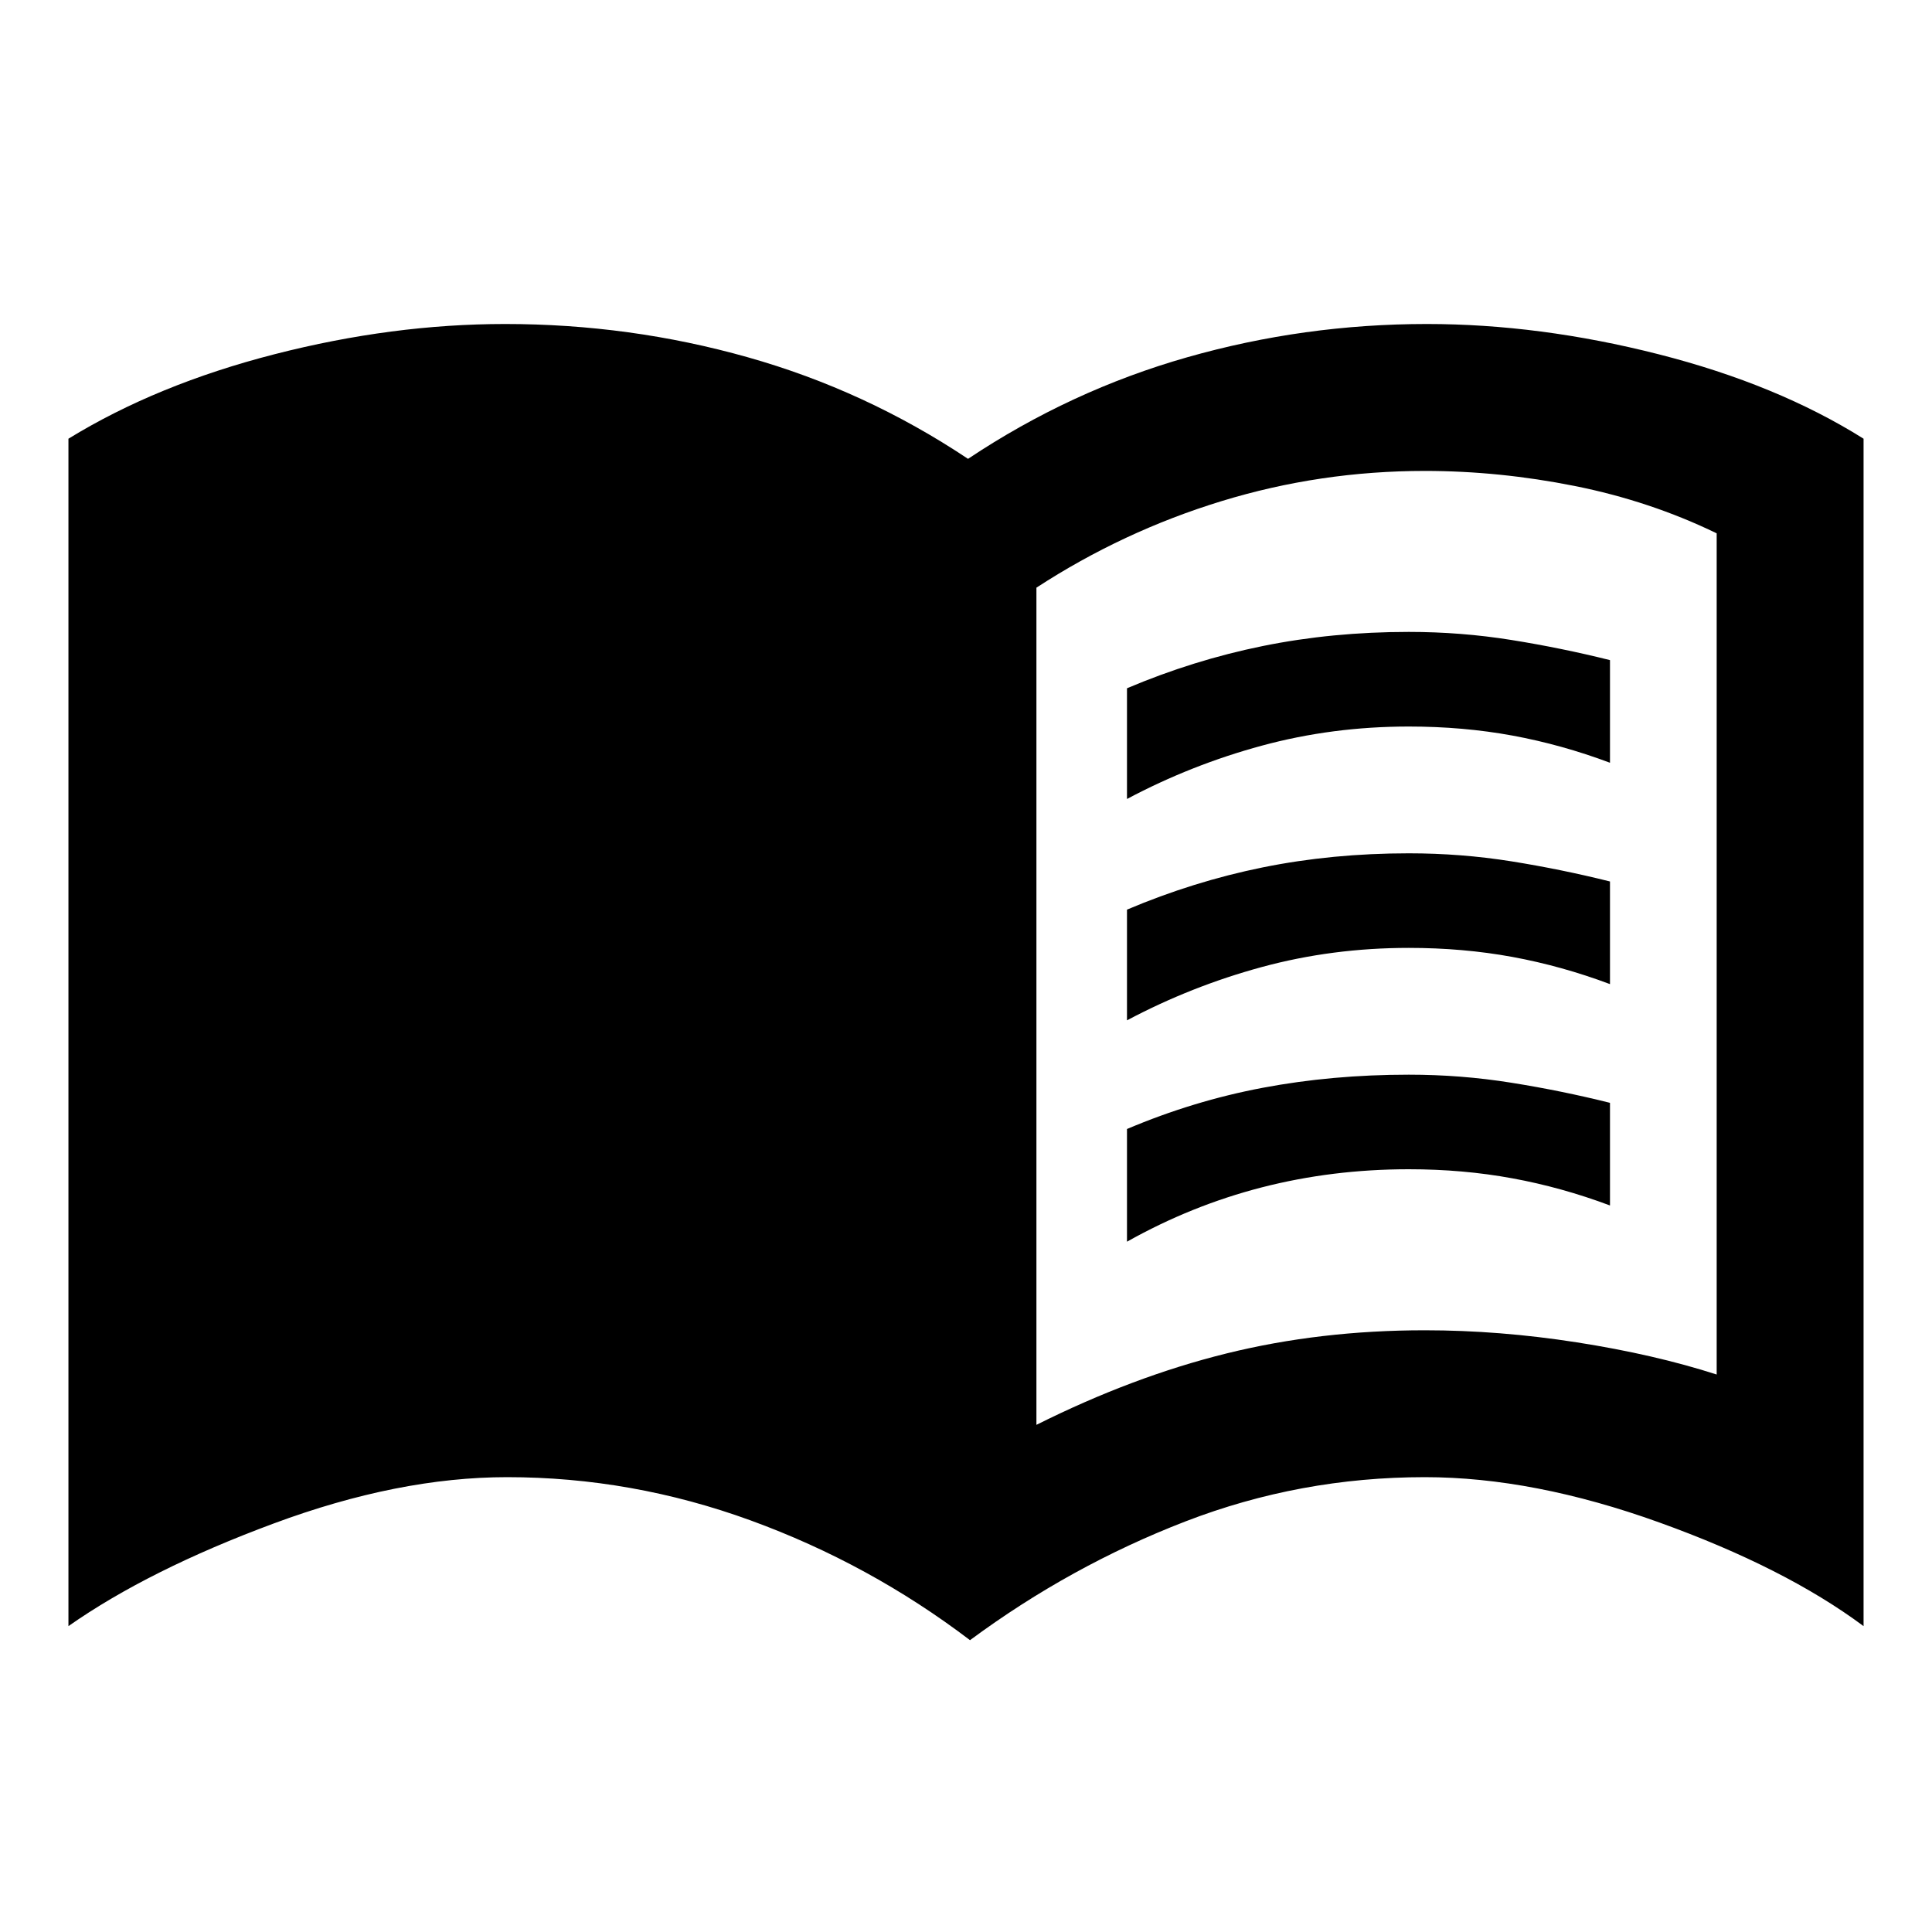 <svg xmlns="http://www.w3.org/2000/svg" height="40" width="40"><path d="M23.333 16.542V14.25q1.375-.583 2.813-.875 1.437-.292 3.021-.292 1.083 0 2.125.167 1.041.167 2.041.417v2.125q-1-.375-2.021-.563-1.02-.187-2.145-.187-1.584 0-3.042.396-1.458.395-2.792 1.104Zm0 9.166v-2.333q1.375-.583 2.813-.854 1.437-.271 3.021-.271 1.083 0 2.125.167 1.041.166 2.041.416v2.125q-1-.375-2.021-.562-1.02-.188-2.145-.188-1.584 0-3.042.375-1.458.375-2.792 1.125Zm0-4.583v-2.292q1.375-.583 2.813-.875 1.437-.291 3.021-.291 1.083 0 2.125.166 1.041.167 2.041.417v2.125q-1-.375-2.021-.563-1.02-.187-2.145-.187-1.584 0-3.042.396-1.458.396-2.792 1.104ZM21.458 29.5q2-1 3.938-1.479 1.937-.479 4.104-.479 1.542 0 3.146.25 1.604.25 2.896.666V11.042q-1.375-.667-2.938-.98-1.562-.312-3.104-.312-2.167 0-4.208.625-2.042.625-3.834 1.792Zm-1.375 4.458Q18 32.375 15.542 31.479q-2.459-.896-5.042-.896-2.25 0-4.833.959-2.584.958-4.25 2.125V9.083q1.833-1.125 4.271-1.75 2.437-.625 4.77-.625 2.584 0 5.021.688 2.438.687 4.563 2.104 2.125-1.417 4.541-2.104 2.417-.688 4.959-.688 2.333 0 4.791.625 2.459.625 4.25 1.75v24.584q-1.625-1.209-4.229-2.146-2.604-.938-4.854-.938-2.583 0-4.958.917t-4.459 2.458Z"/></svg>